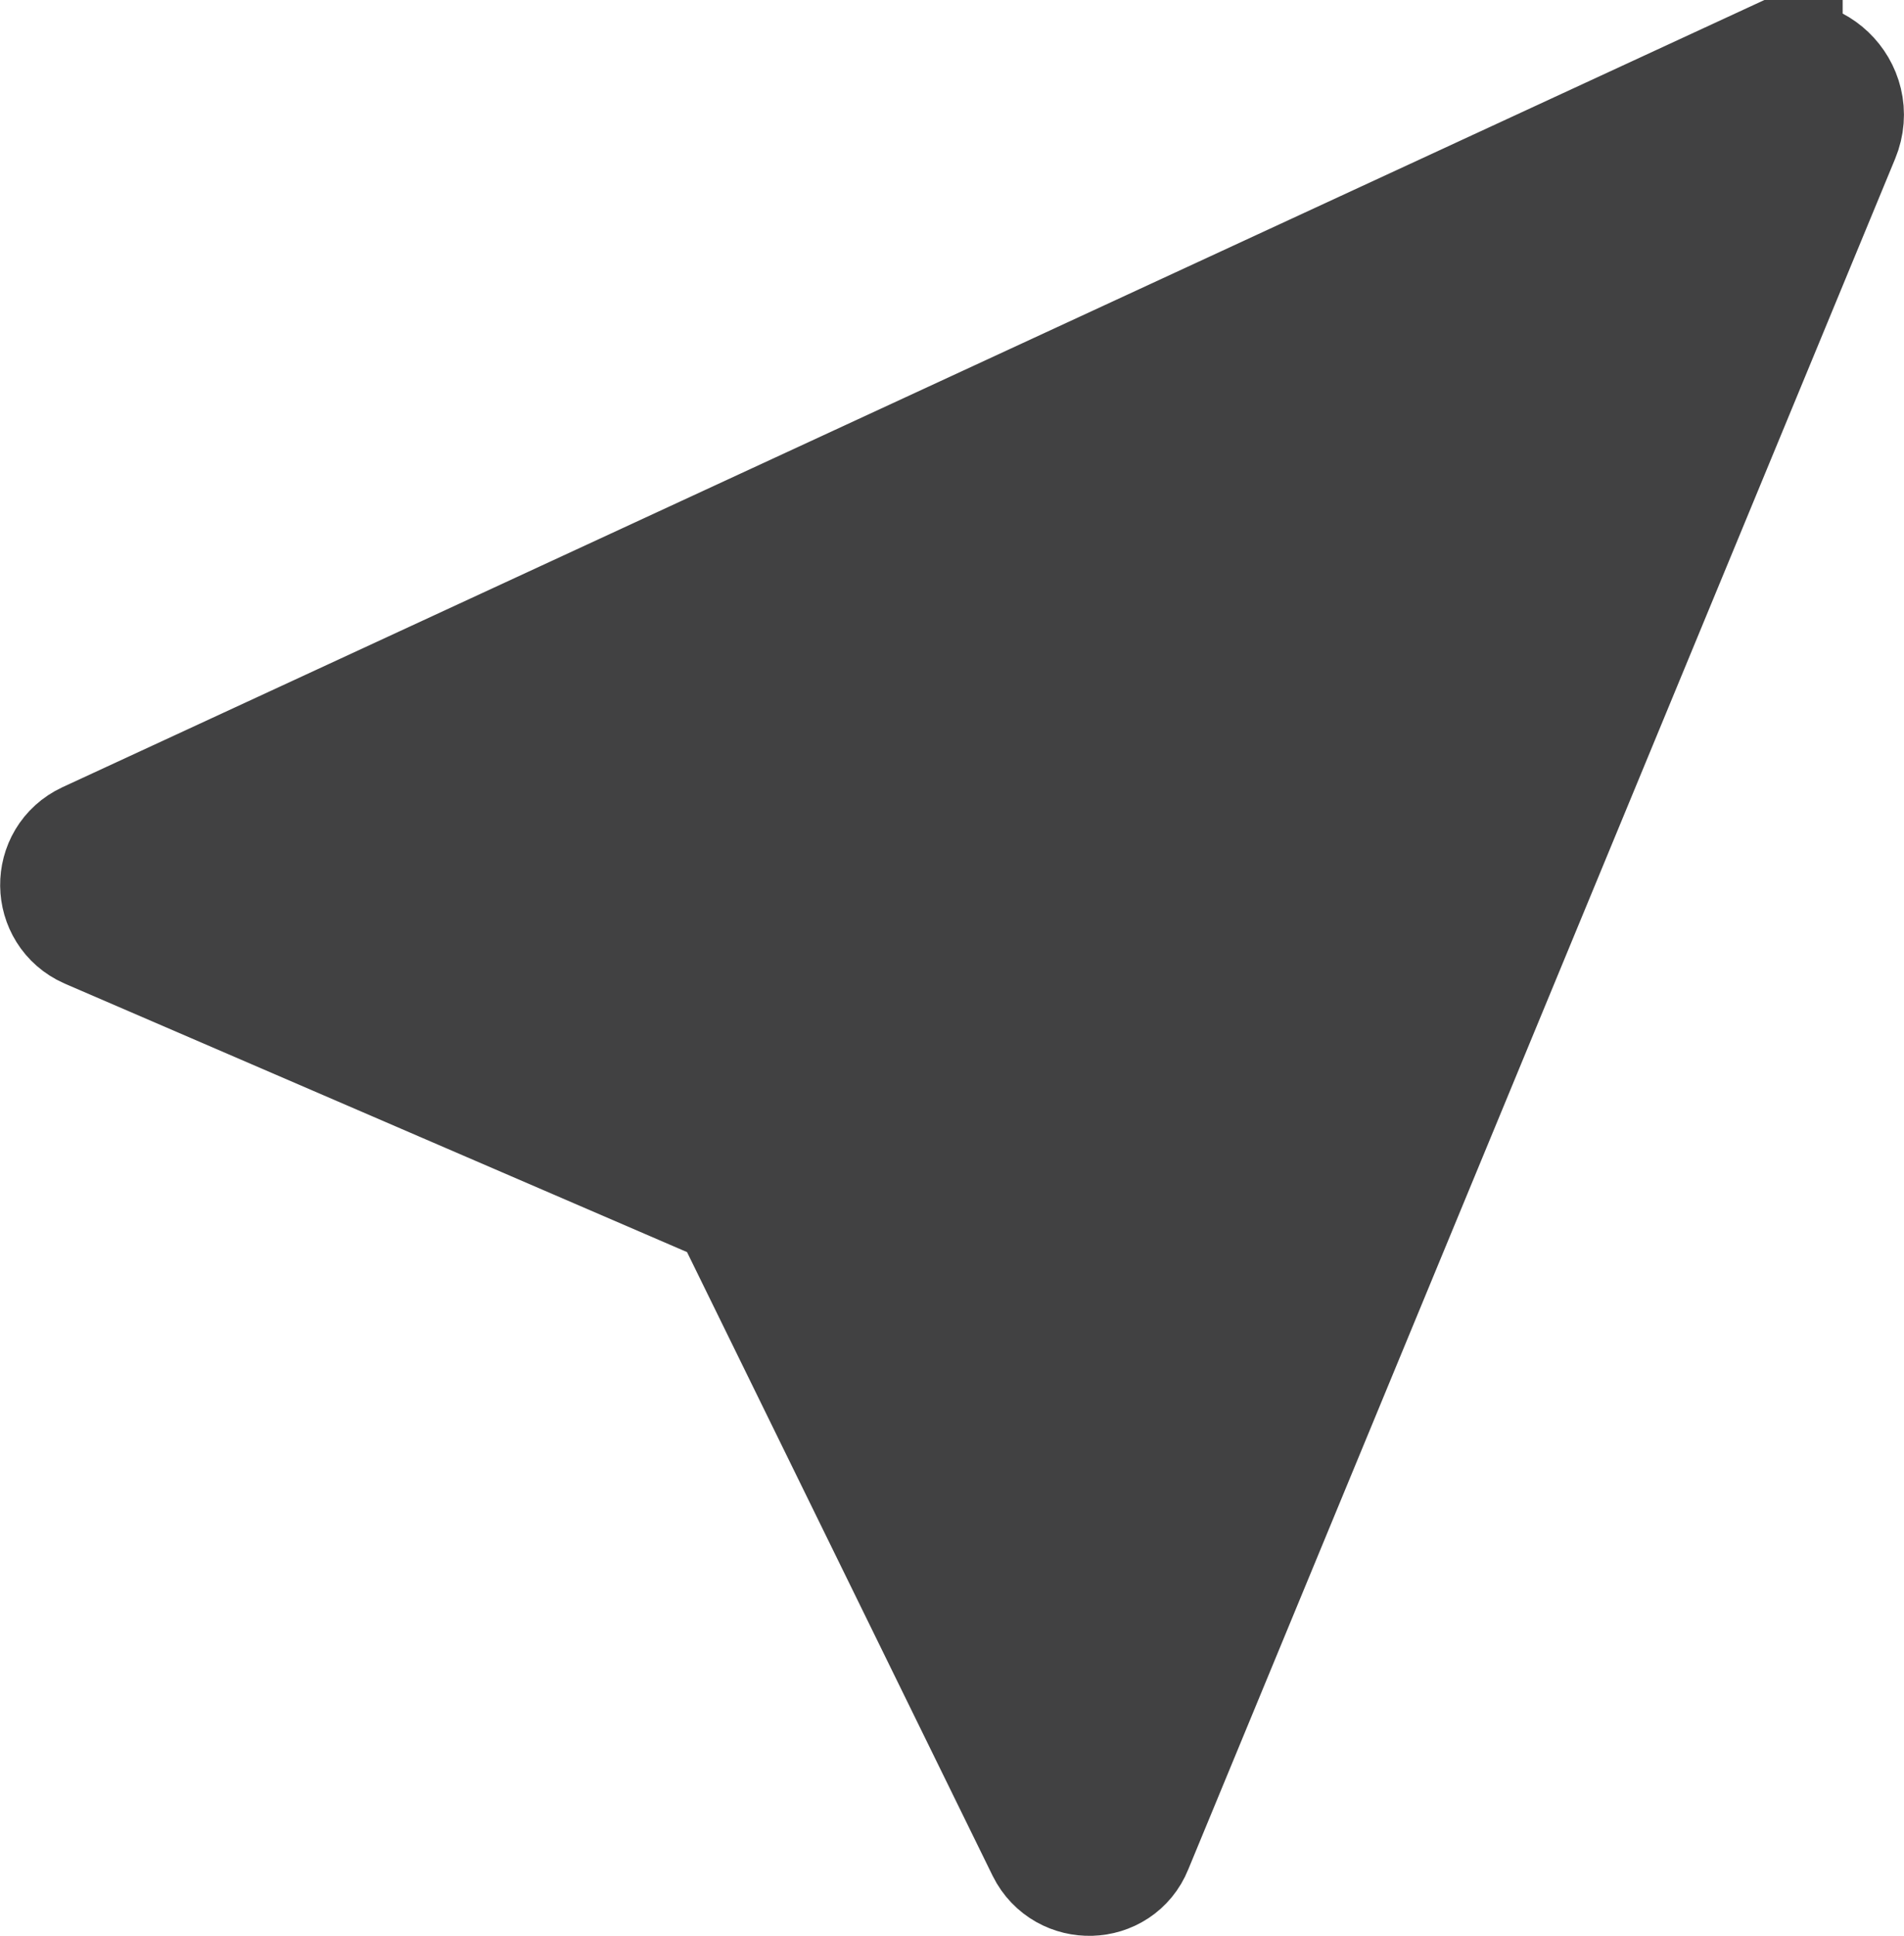<?xml version="1.0" encoding="UTF-8"?>
<svg id="Ebene_1" data-name="Ebene 1" xmlns="http://www.w3.org/2000/svg" viewBox="0 0 30.27 30.77">
  <path d="m28.16,1.2L1.47,13.54c-.45.21-.44.85.01,1.05l10.18,4.39c.07.03.12.08.15.15l4.99,10.18c.22.44.86.42,1.04-.03L29.08,2.09c.24-.58-.36-1.15-.92-.88Z" fill="#414142" stroke="#414142" stroke-linecap="round" stroke-miterlimit="10" stroke-width="2.27"/>
</svg>